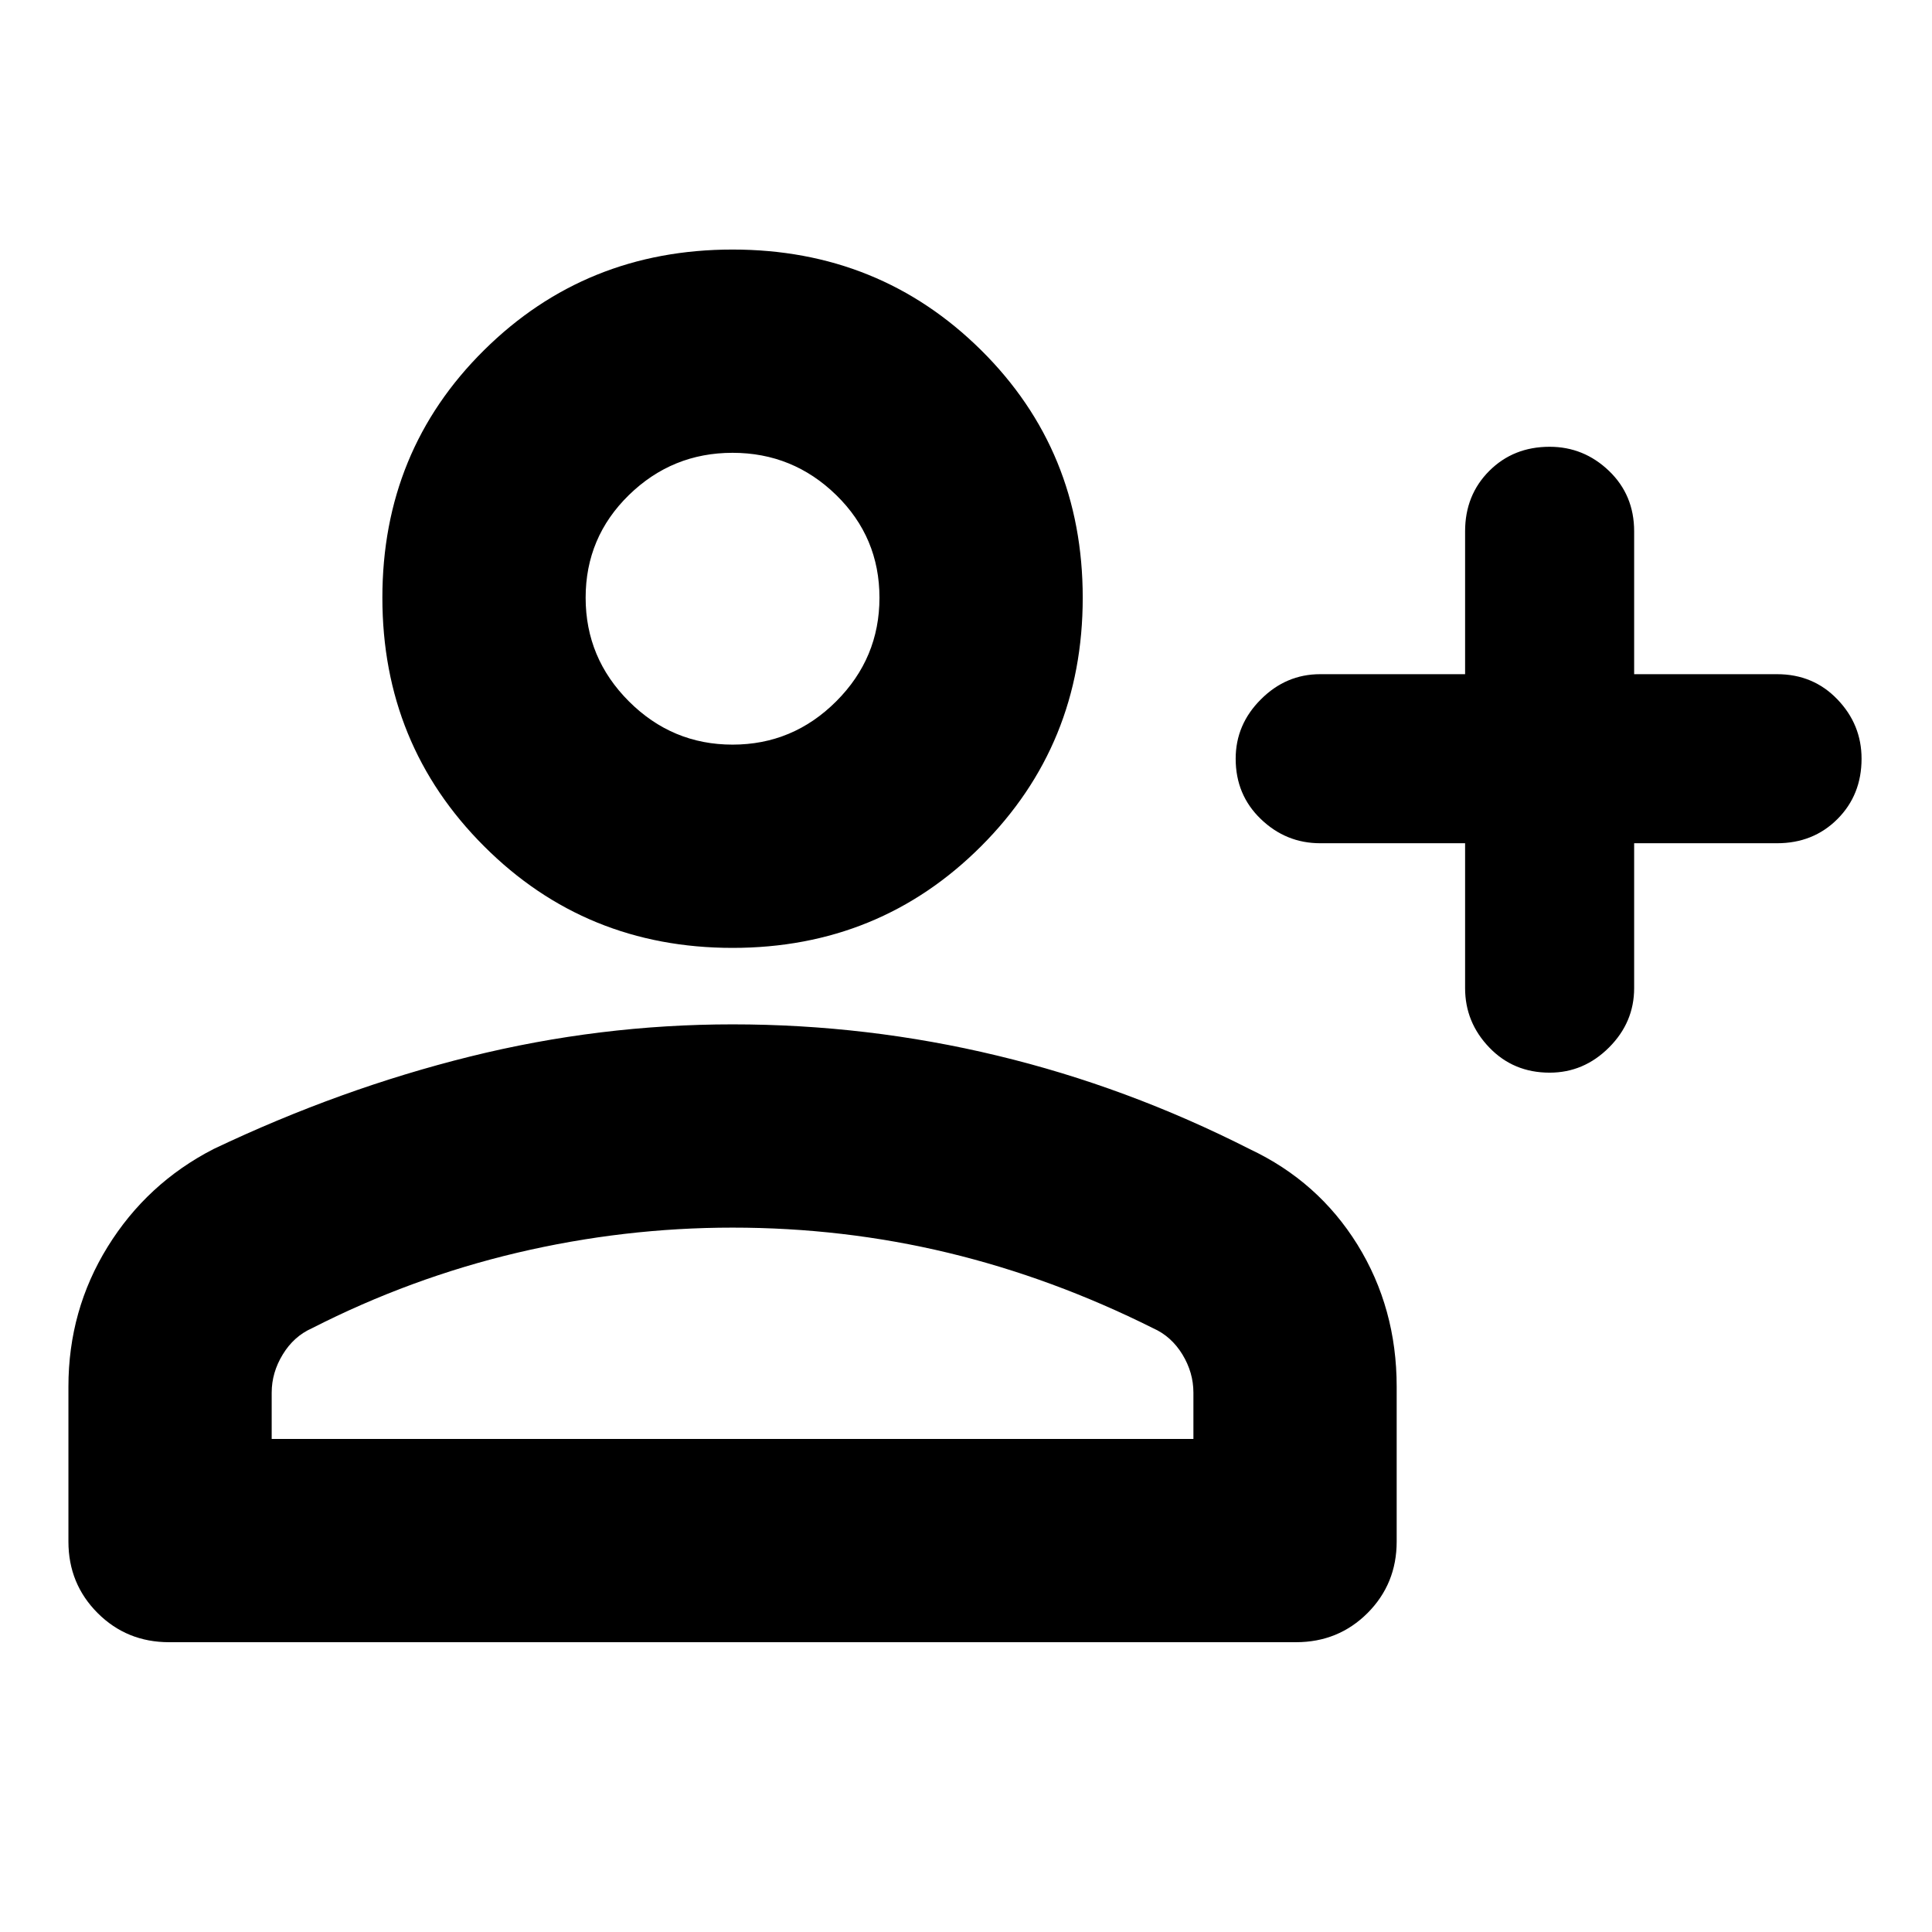<svg xmlns="http://www.w3.org/2000/svg" height="24" width="24"><path d="M19.25 13.325q-.45 0-.75-.313-.3-.312-.3-.737v-1.8h-1.8q-.425 0-.737-.3-.313-.3-.313-.75 0-.425.313-.737.312-.313.737-.313h1.8V6.6q0-.45.3-.75t.75-.3q.425 0 .738.3.312.3.312.75v1.775h1.775q.45 0 .75.313.3.312.3.737 0 .45-.3.75t-.75.3H20.3v1.8q0 .425-.312.737-.313.313-.738.313ZM9.1 11.775q-1.825 0-3.087-1.263Q4.75 9.25 4.75 7.425q0-1.825 1.263-3.075Q7.275 3.1 9.1 3.1q1.825 0 3.088 1.25Q13.45 5.6 13.45 7.425q0 1.825-1.262 3.087-1.263 1.263-3.088 1.263Zm-7 8.625q-.525 0-.887-.362-.363-.363-.363-.888v-1.925q0-.95.488-1.738.487-.787 1.312-1.212 1.575-.75 3.188-1.15 1.612-.4 3.262-.4 1.675 0 3.287.388 1.613.387 3.138 1.162.85.4 1.338 1.187.487.788.487 1.763v1.925q0 .525-.362.888-.363.362-.888.362Zm1.275-2.525h11.45V17.3q0-.25-.137-.475-.138-.225-.363-.325-1.25-.625-2.55-.938-1.3-.312-2.675-.312-1.35 0-2.675.312-1.325.313-2.55.938-.225.1-.362.325-.138.225-.138.475ZM9.1 9.25q.75 0 1.288-.538.537-.537.537-1.287 0-.75-.537-1.275-.538-.525-1.288-.525t-1.288.525q-.537.525-.537 1.275 0 .75.537 1.287.538.538 1.288.538Zm0-1.825Zm0 7.825Z"/></svg>